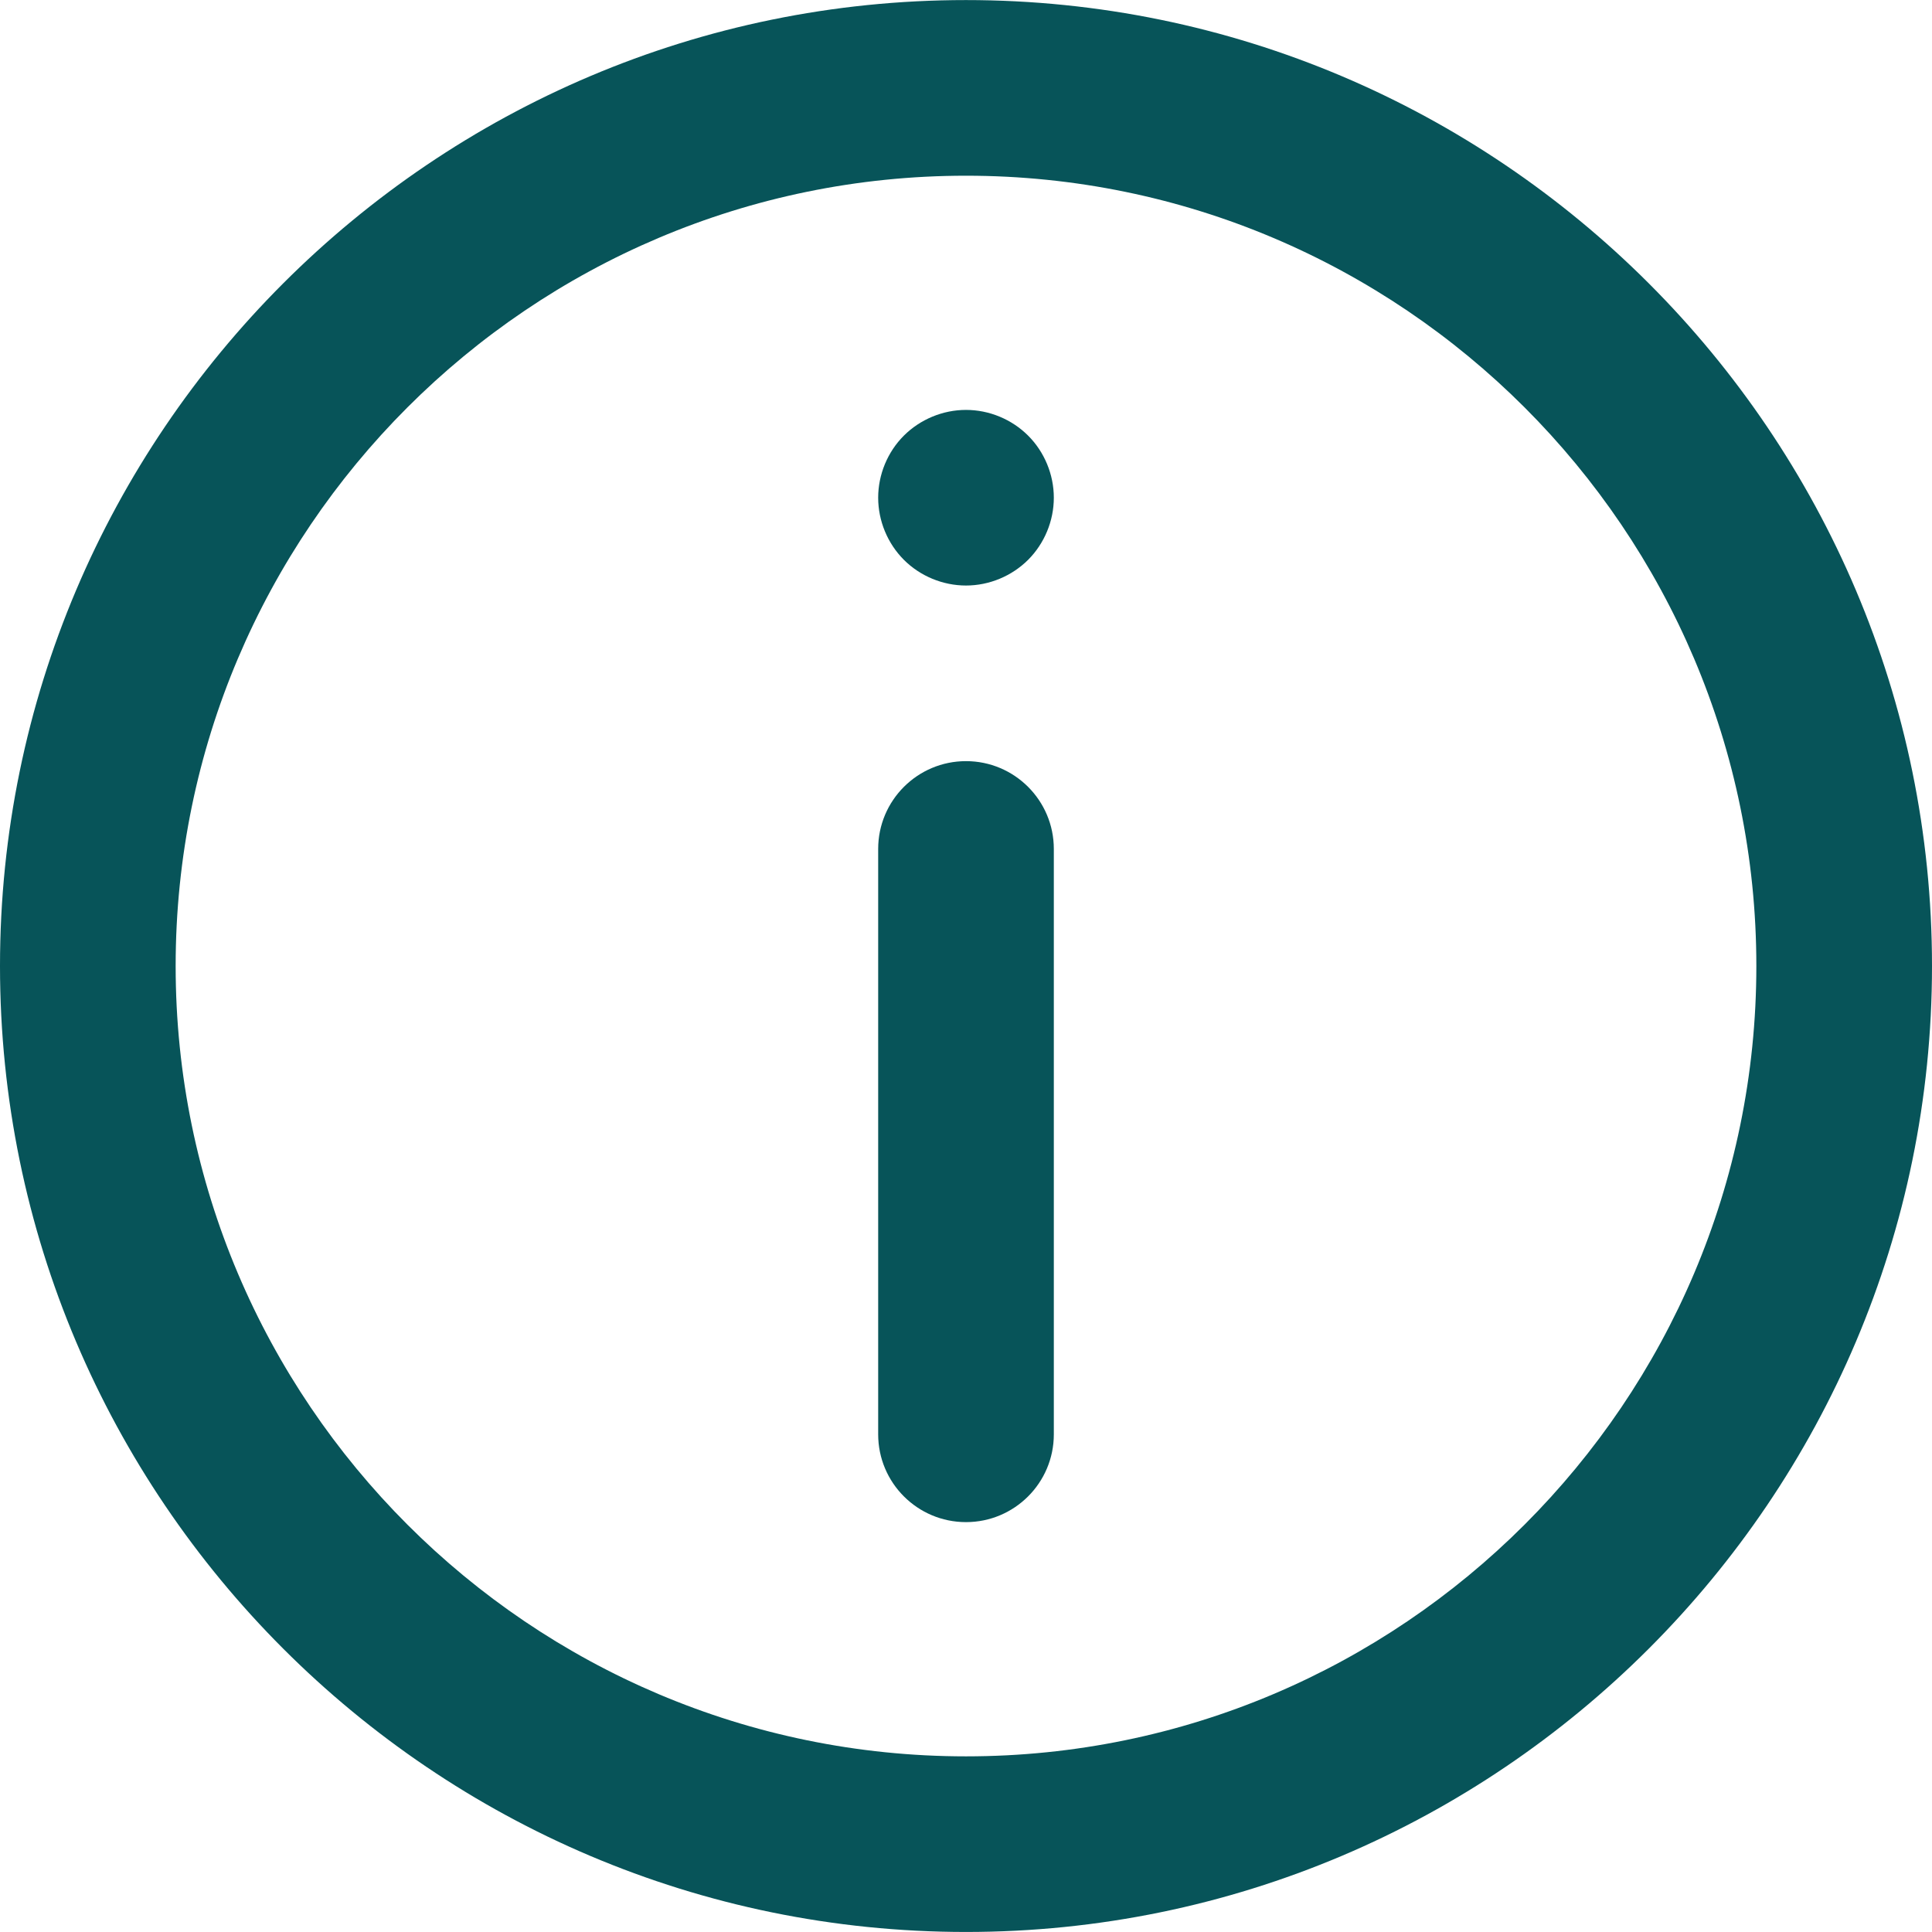 <svg width="59" height="59" viewBox="0 0 59 59" fill="none" xmlns="http://www.w3.org/2000/svg">
<path d="M29.5 0.002C13.234 0.002 0 13.235 0 29.5C0 45.766 13.234 58.999 29.5 58.999C45.766 58.999 59 45.766 59 29.5C59 13.235 45.766 0.002 29.5 0.002ZM29.5 53.636C16.191 53.636 5.364 42.809 5.364 29.5C5.364 16.192 16.191 5.366 29.5 5.366C42.809 5.366 53.636 16.192 53.636 29.5C53.636 42.809 42.809 53.636 29.5 53.636Z" fill="#075459"/>
<path d="M29.5 23.244C28.019 23.244 26.818 24.445 26.818 25.926V43.802C26.818 45.283 28.019 46.483 29.5 46.483C30.981 46.483 32.182 45.283 32.182 43.802V25.926C32.182 24.445 30.981 23.244 29.5 23.244Z" fill="#075459"/>
<path d="M29.5 12.518C28.794 12.518 28.104 12.804 27.603 13.303C27.104 13.801 26.818 14.493 26.818 15.199C26.818 15.906 27.104 16.596 27.603 17.096C28.102 17.595 28.794 17.881 29.5 17.881C30.206 17.881 30.896 17.595 31.397 17.096C31.896 16.596 32.182 15.906 32.182 15.199C32.182 14.493 31.896 13.801 31.397 13.303C30.896 12.803 30.206 12.518 29.5 12.518Z" fill="#075459"/>
</svg>
